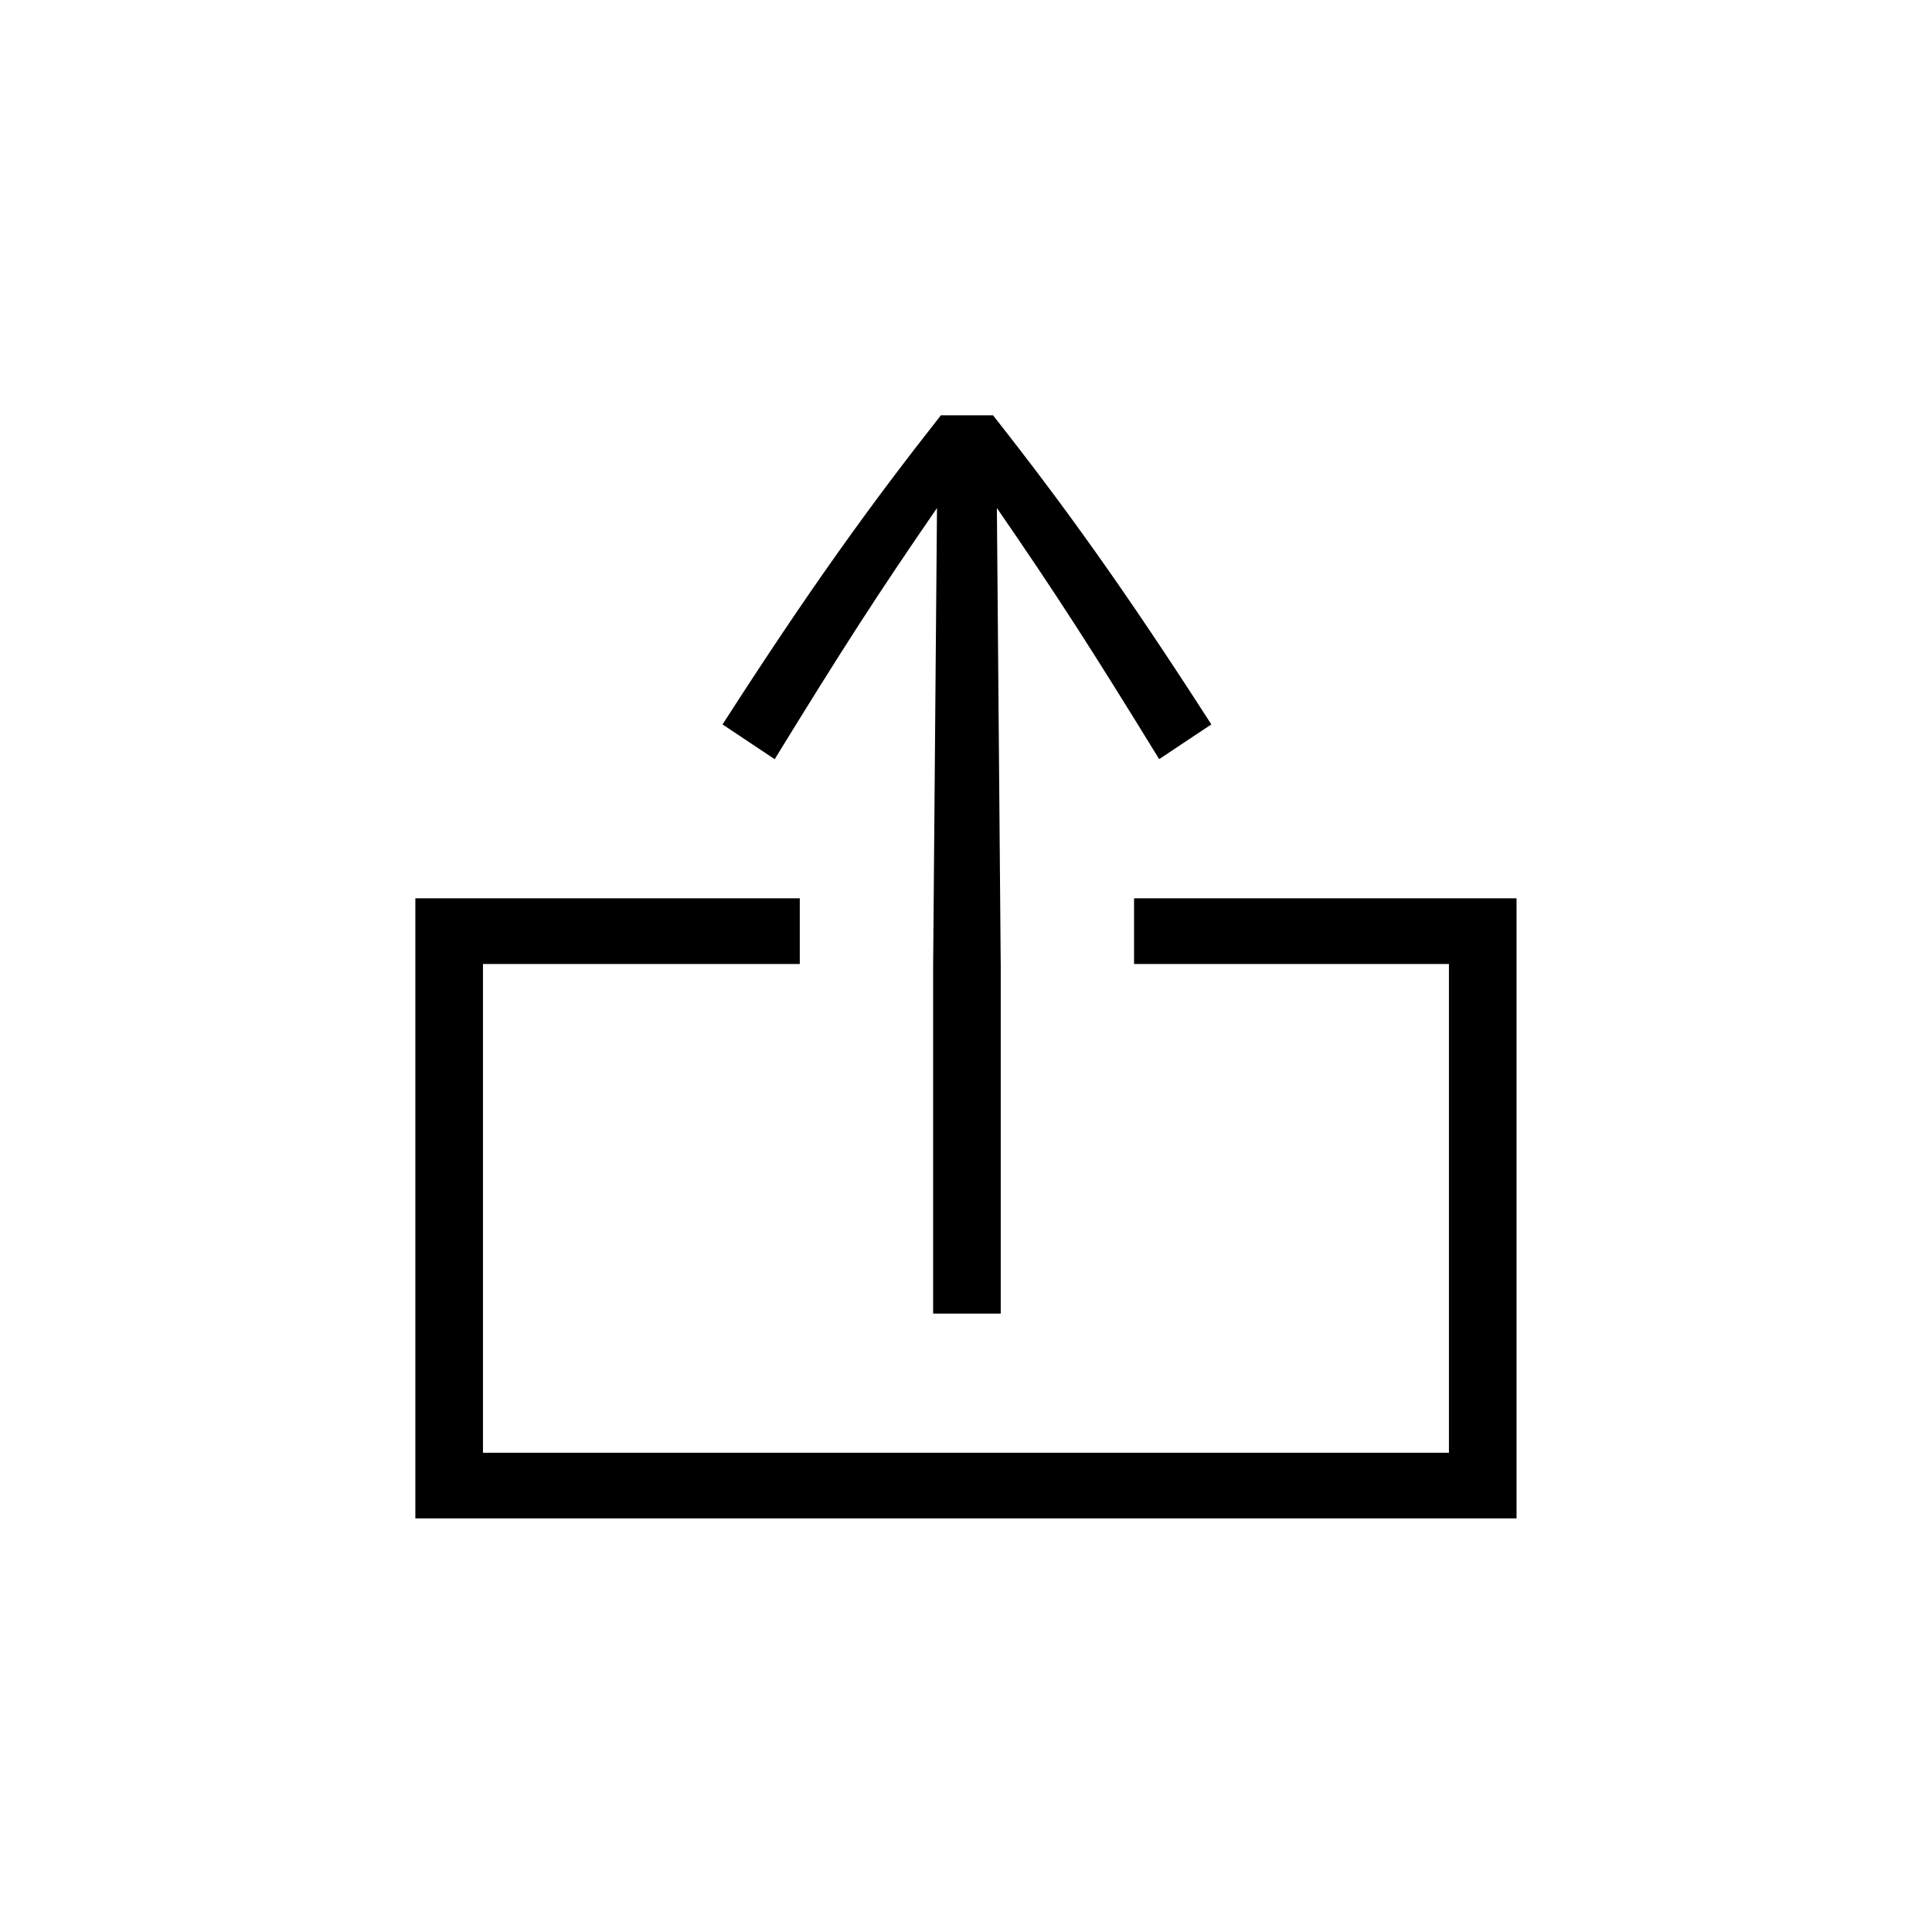 <?xml version="1.0" encoding="utf-8"?>
<!-- Generator: Adobe Illustrator 22.0.1, SVG Export Plug-In . SVG Version: 6.00 Build 0)  -->
<svg version="1.1" id="ICONS" xmlns="http://www.w3.org/2000/svg" x="0px"
	 y="0px"
	 viewBox="0 0 60 60" style="enable-background:new 0 0 60 60;" xml:space="preserve">
<g>
	<path d="M35.219,27.897h11.879v19.259H12.899V27.897h11.939v2.04h-9.839v15.18h29.999v-15.18h-9.779V27.897z M37.619,22.497
		l-1.62,1.079c-2.1-3.419-3.18-5.1-5.04-7.799l0.12,14.279v10.739h-2.1V30.057l0.12-14.279c-1.86,2.699-2.94,4.38-5.04,7.799
		l-1.62-1.079c2.7-4.2,4.56-6.78,6.78-9.6h1.62C33.059,15.717,34.918,18.297,37.619,22.497z"/>
</g>
</svg>
